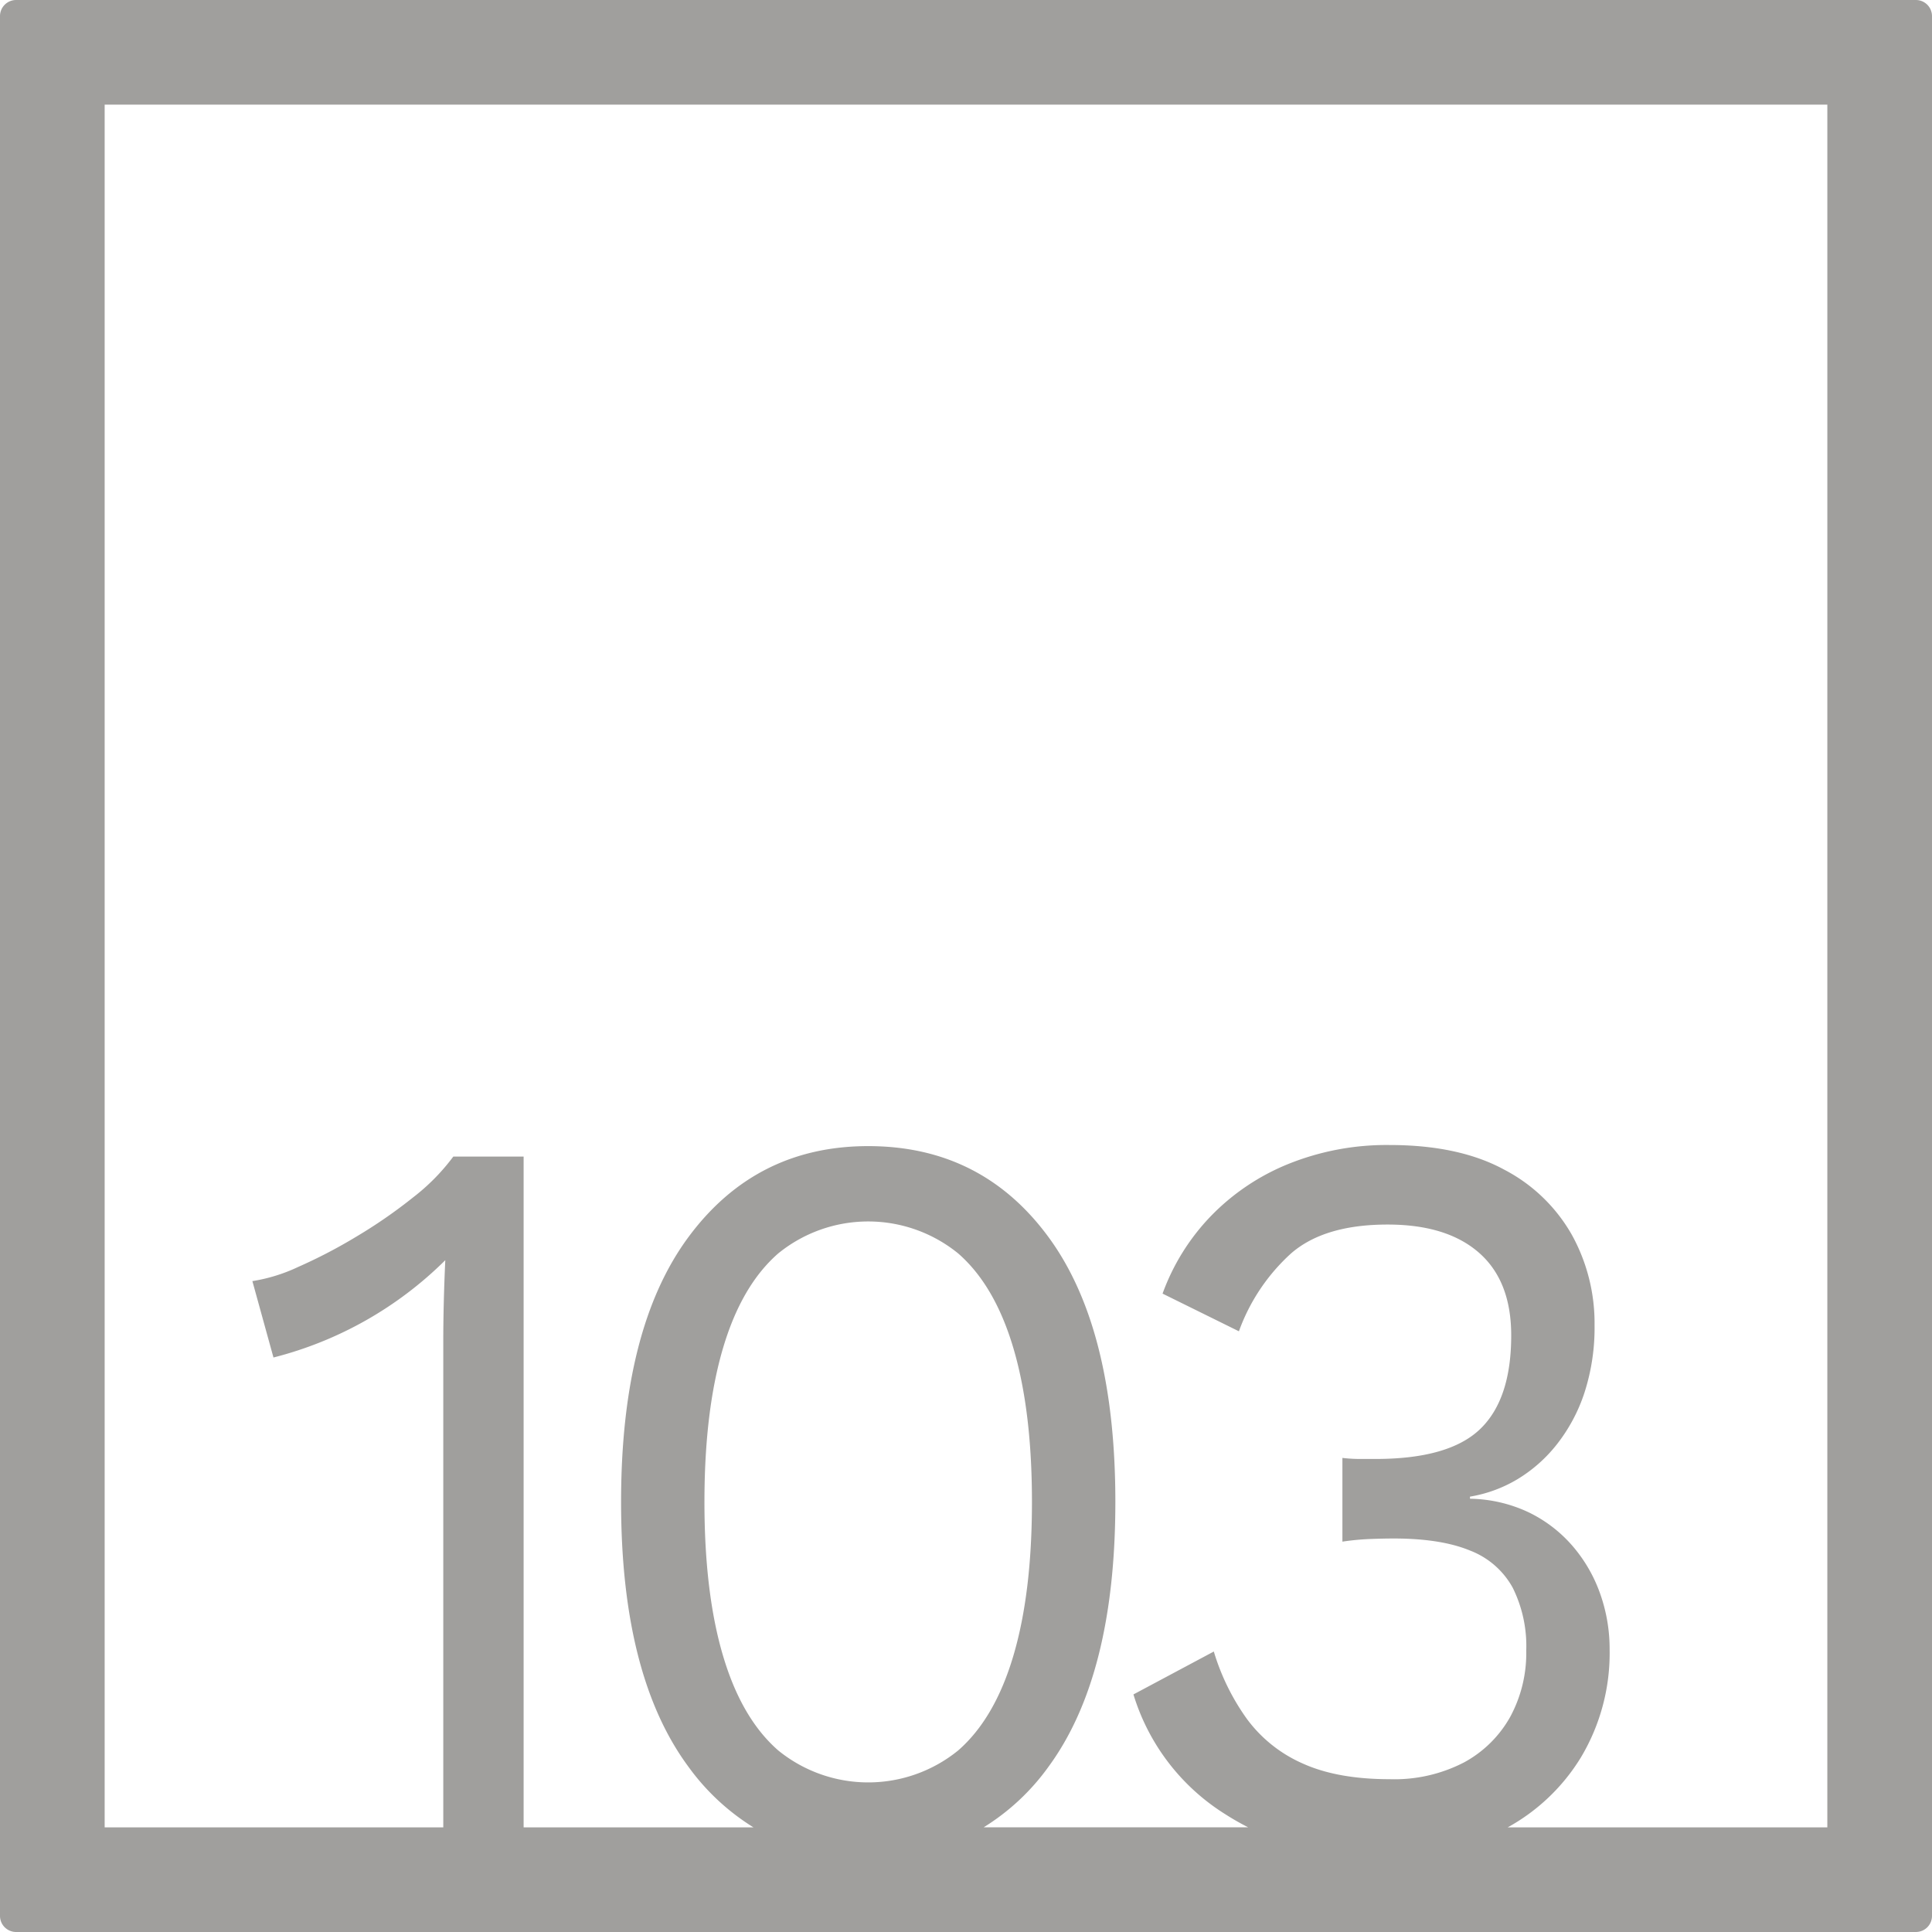 <svg xmlns="http://www.w3.org/2000/svg" width="120mm" height="120mm" viewBox="0 0 340.158 340.157">
  <g id="Zimmernummer">
      <g id="Z-04-103-E">
        <path fill="#A09f9d" stroke="none" d="M337.323,0H2.835A2.836,2.836,0,0,0,0,2.835V337.323a2.834,2.834,0,0,0,2.835,2.834H337.323a2.834,2.834,0,0,0,2.835-2.834V2.835A2.836,2.836,0,0,0,337.323,0ZM127.3,291.521q-3.274-11.055-3.272-27.085T127.3,237.35q3.272-11.054,9.729-16.674a25.106,25.106,0,0,1,31.661,0q6.456,5.622,9.729,16.674t3.272,27.086q0,16.031-3.272,27.085T168.693,308.2a25.109,25.109,0,0,1-31.661,0Q130.573,302.577,127.3,291.521Zm194.429,30.211H265.458a34.747,34.747,0,0,0,12.9-12.339,35.789,35.789,0,0,0,5.041-18.977,29.088,29.088,0,0,0-1.68-9.858,26.234,26.234,0,0,0-4.864-8.384,24.035,24.035,0,0,0-7.694-5.9,25.064,25.064,0,0,0-10.348-2.4v-.369a23.845,23.845,0,0,0,8.313-3.04,25.759,25.759,0,0,0,6.987-6.172,29.622,29.622,0,0,0,4.865-9.121,37.189,37.189,0,0,0,1.768-11.884,32.156,32.156,0,0,0-3.979-15.845,29.145,29.145,0,0,0-11.94-11.516q-7.96-4.328-20.165-4.33a46.219,46.219,0,0,0-17.776,3.316,39.692,39.692,0,0,0-13.708,9.213,38.6,38.6,0,0,0-8.491,13.634l13.443,6.634a34.076,34.076,0,0,1,9.2-13.727q5.837-5.067,16.981-5.067,10.434,0,16.1,4.974t5.66,14.556q0,11.241-5.483,16.491t-18.4,5.251h-2.742a26.643,26.643,0,0,1-3.095-.184v14.74a45.408,45.408,0,0,1,4.776-.46q2.3-.09,4.245-.093,8.311,0,13.443,2.119a14.486,14.486,0,0,1,7.518,6.541,23.08,23.08,0,0,1,2.387,11.055,23.606,23.606,0,0,1-2.83,11.7,20.47,20.47,0,0,1-8.136,8.015,26.622,26.622,0,0,1-13.09,2.948q-9.2,0-15.3-2.763a24.362,24.362,0,0,1-9.817-7.832,40.028,40.028,0,0,1-5.837-11.883l-14.15,7.554a37.873,37.873,0,0,0,16.184,21.1c1.306.837,2.648,1.6,4.02,2.3H173.186a39.83,39.83,0,0,0,11.427-10.681q11.762-16.029,11.763-46.615T184.613,217.82q-11.764-16.03-31.75-16.03-19.812,0-31.662,16.03T109.35,264.436q0,30.587,11.851,46.615a40.3,40.3,0,0,0,11.453,10.681H92.192v-118.1H79.811a36.714,36.714,0,0,1-7.076,7.186,88.574,88.574,0,0,1-9.994,6.91,90.512,90.512,0,0,1-10.259,5.343,29.738,29.738,0,0,1-8.047,2.487l3.713,13.451A66,66,0,0,0,78.4,221.874q-.178,3.869-.266,7.461t-.088,6.726v85.671H18.426V18.425H321.732Z"/>
      </g>
    </g>
</svg>
